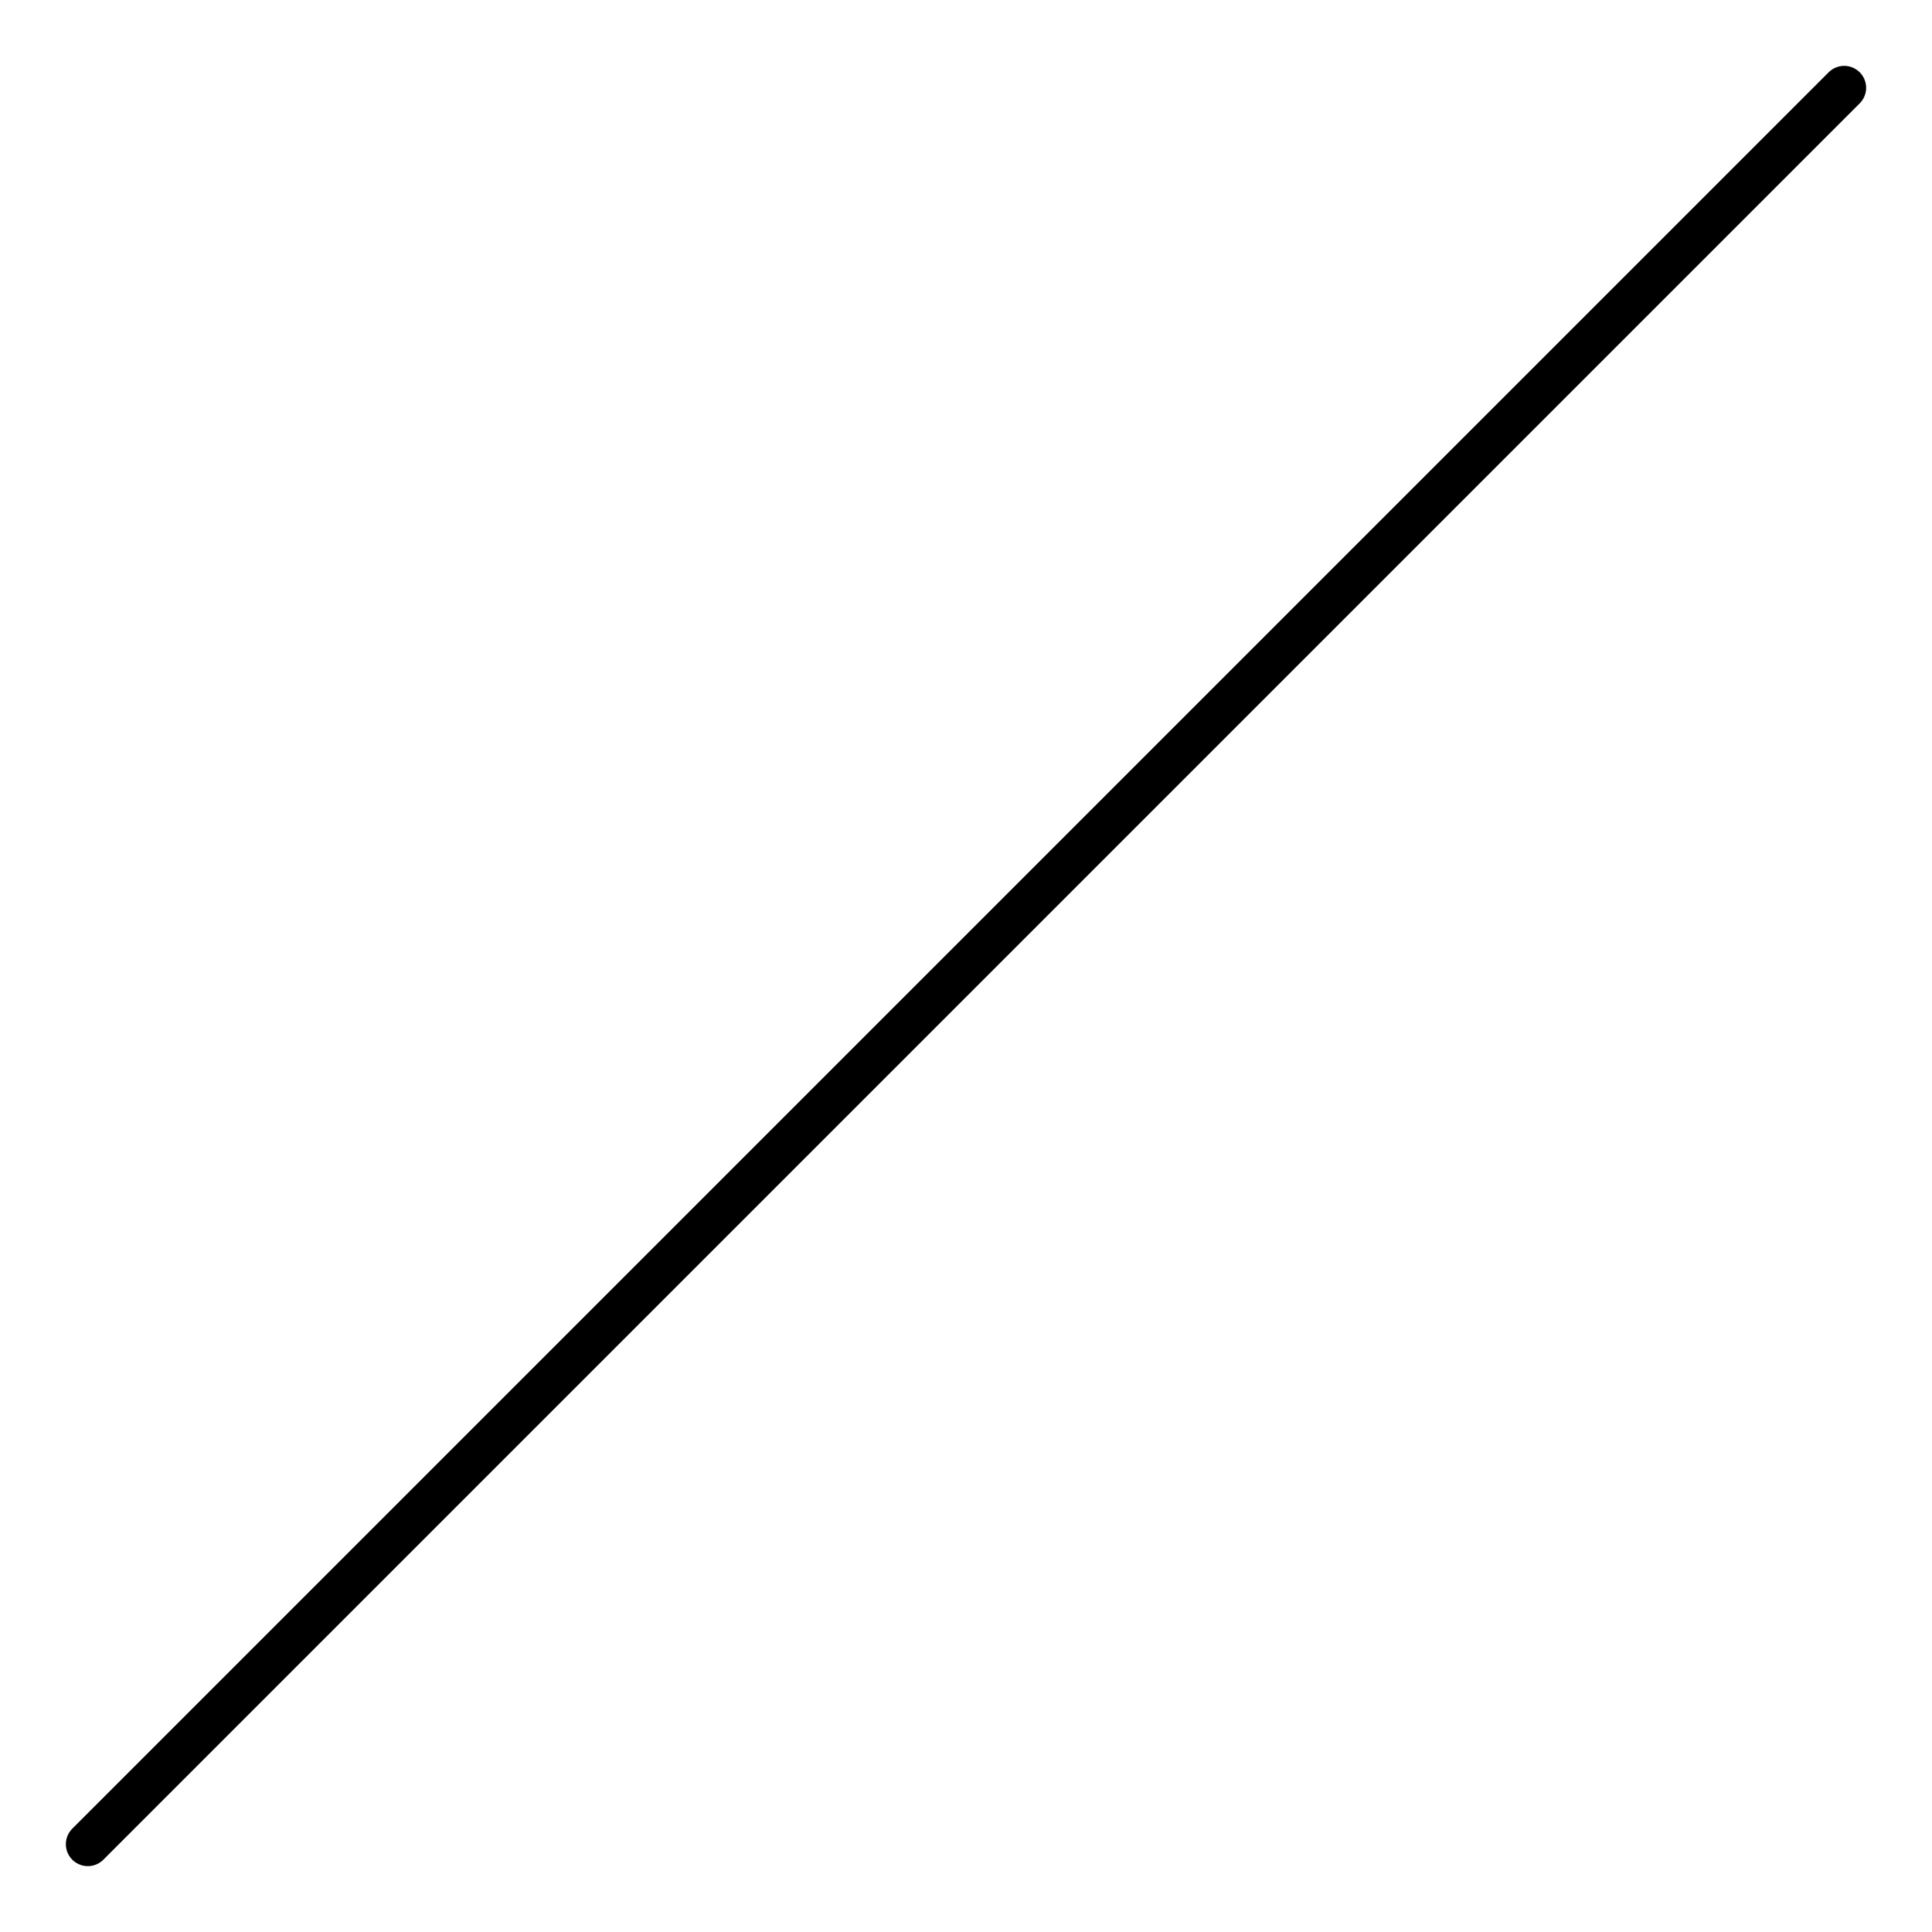 <svg xmlns="http://www.w3.org/2000/svg" xmlns:xlink="http://www.w3.org/1999/xlink" version="1.2" width="7.73mm" height="7.73mm" viewBox="0 0 4.4 4.4">
<!-- Page: 1/1 -->
<a style="color:inherit;" xlink:href="textedit:///home/wilbert/dev/frescobaldi/frescobaldi_app/symbols/glissando_defaults.ily:50:7:8">
<line transform="translate(0.2, 2.2)" stroke-linejoin="round" stroke-linecap="round" stroke-width="0.1" stroke="currentColor" x1="0" y1="2" x2="4" y2="-2"/>
</a>
<a style="color:inherit;" xlink:href="textedit:///home/wilbert/dev/frescobaldi/frescobaldi_app/symbols/glissando_normal.ly:3:0:1">
</a>
<a style="color:inherit;" xlink:href="textedit:///home/wilbert/dev/frescobaldi/frescobaldi_app/symbols/glissando_normal.ly:3:0:1">
</a>
</svg>
